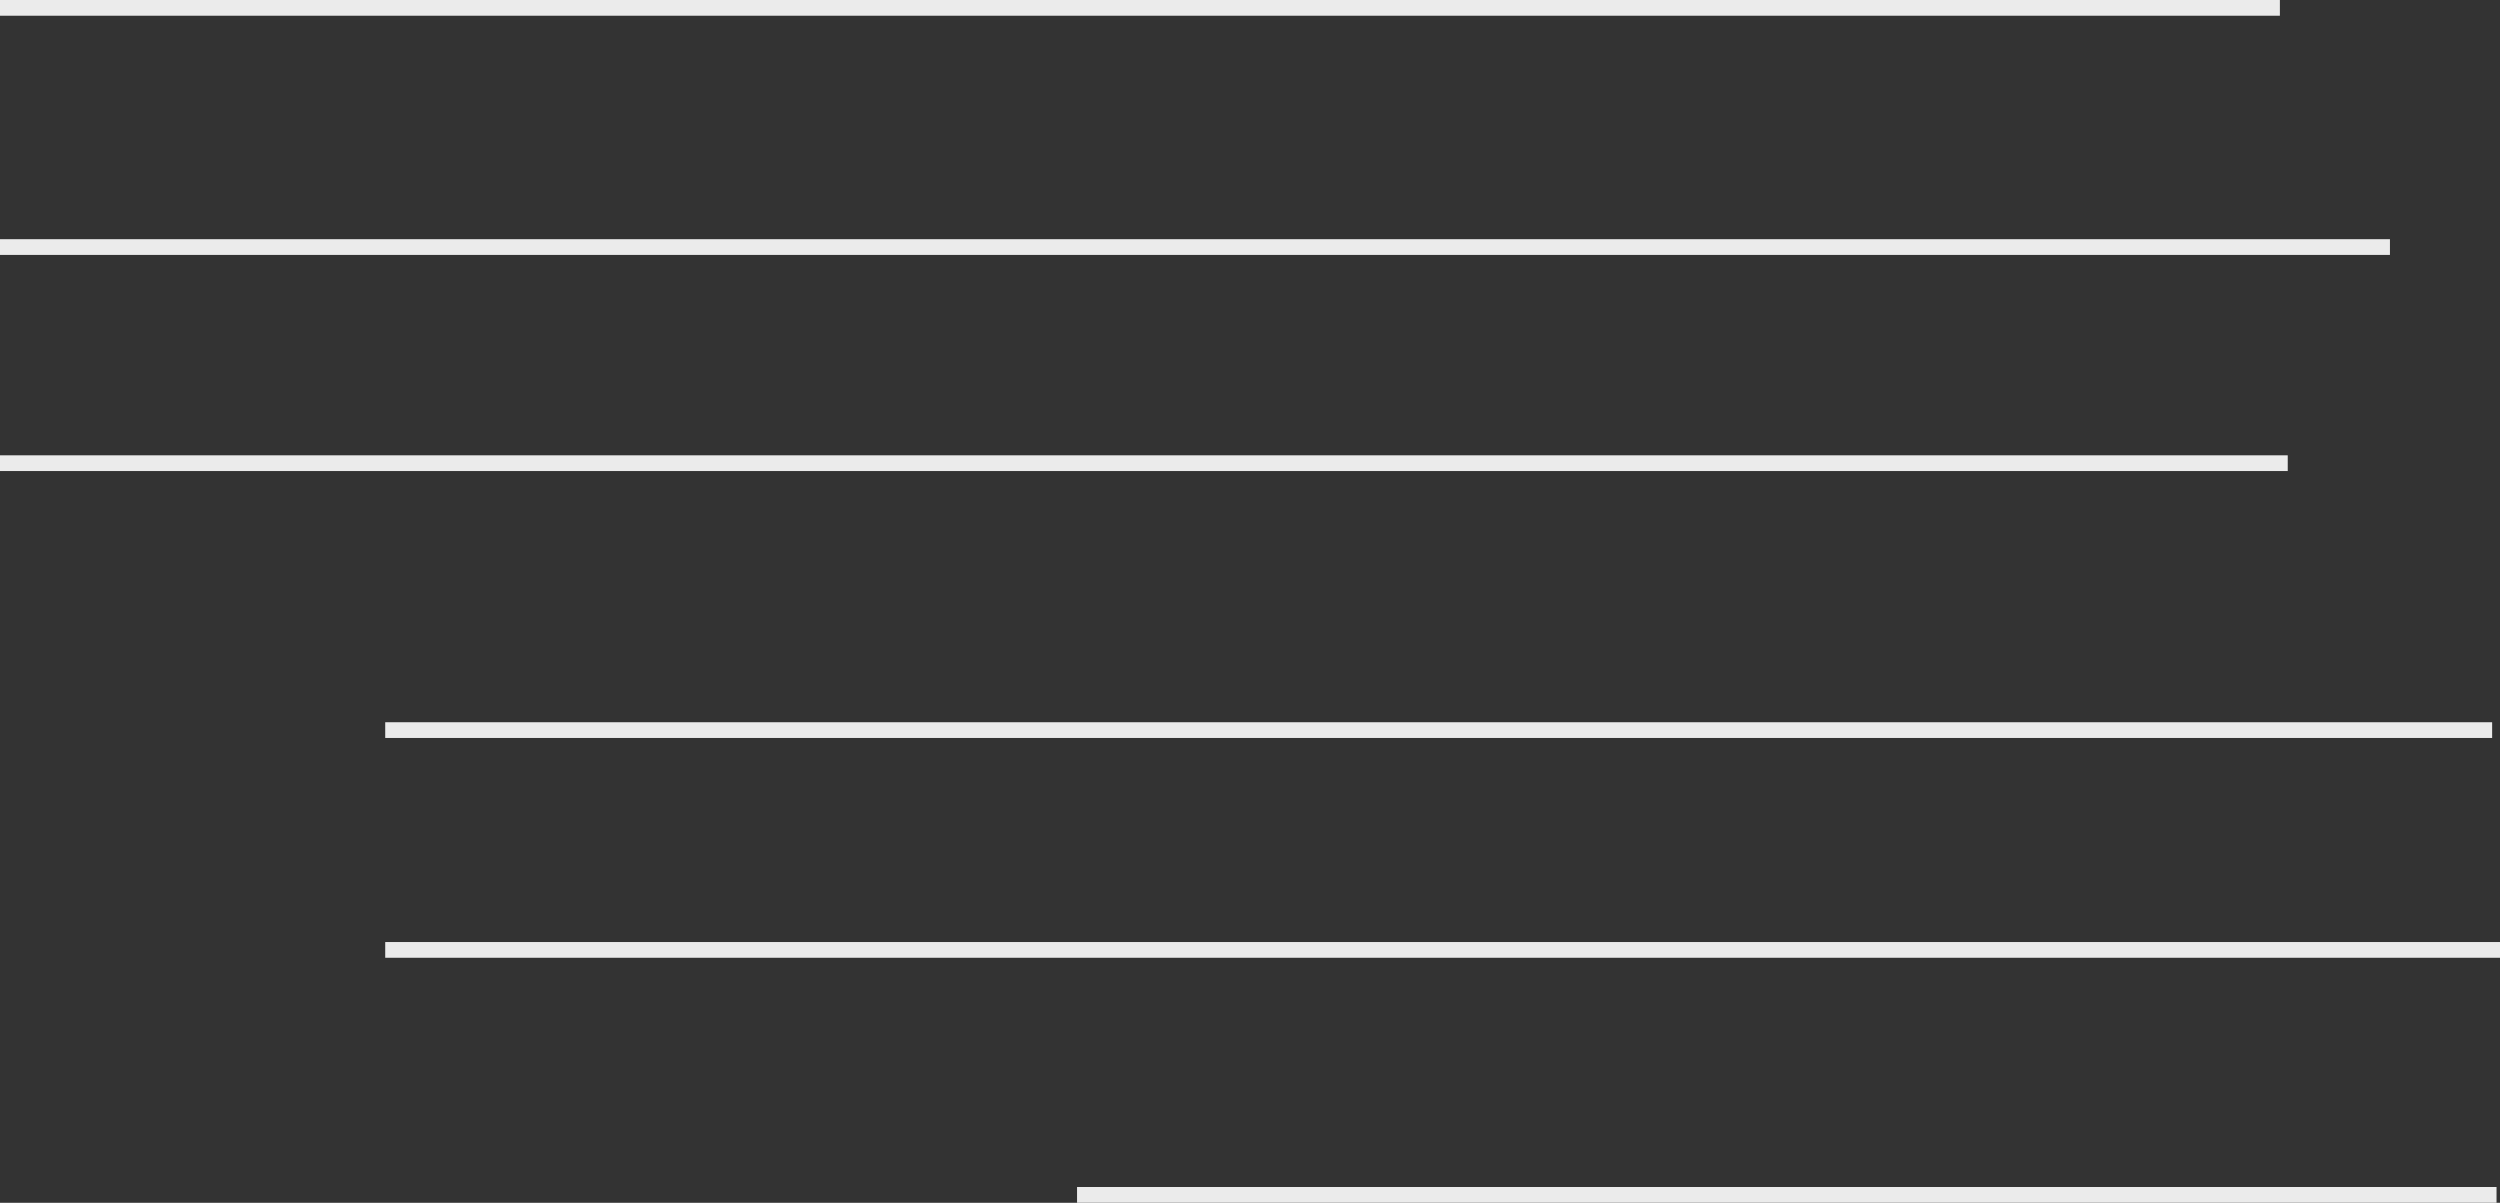 <svg width="318" height="153" viewBox="0 0 318 153" fill="none" xmlns="http://www.w3.org/2000/svg">
<rect x="0" y="0" width="318" height="153" fill="#333333" stroke="none"/>
<line x1="8.7549e-08" y1="1" x2="290" y2="1" stroke="white" stroke-opacity="0.9" stroke-width="2"/>
<line y1="31.425" x2="304" y2="31.425" stroke="white" stroke-opacity="0.9" stroke-width="2"/>
<line x1="8.7549e-08" y1="58.916" x2="291" y2="58.916" stroke="white" stroke-opacity="0.9" stroke-width="2"/>
<path d="M49 92.869L317 92.869" stroke="white" stroke-opacity="0.9" stroke-width="2"/>
<line x1="49" y1="120.827" x2="318" y2="120.827" stroke="white" stroke-opacity="0.9" stroke-width="2"/>
<path d="M137 151.985L317.559 151.985" stroke="white" stroke-opacity="0.9" stroke-width="2"/>
</svg>
